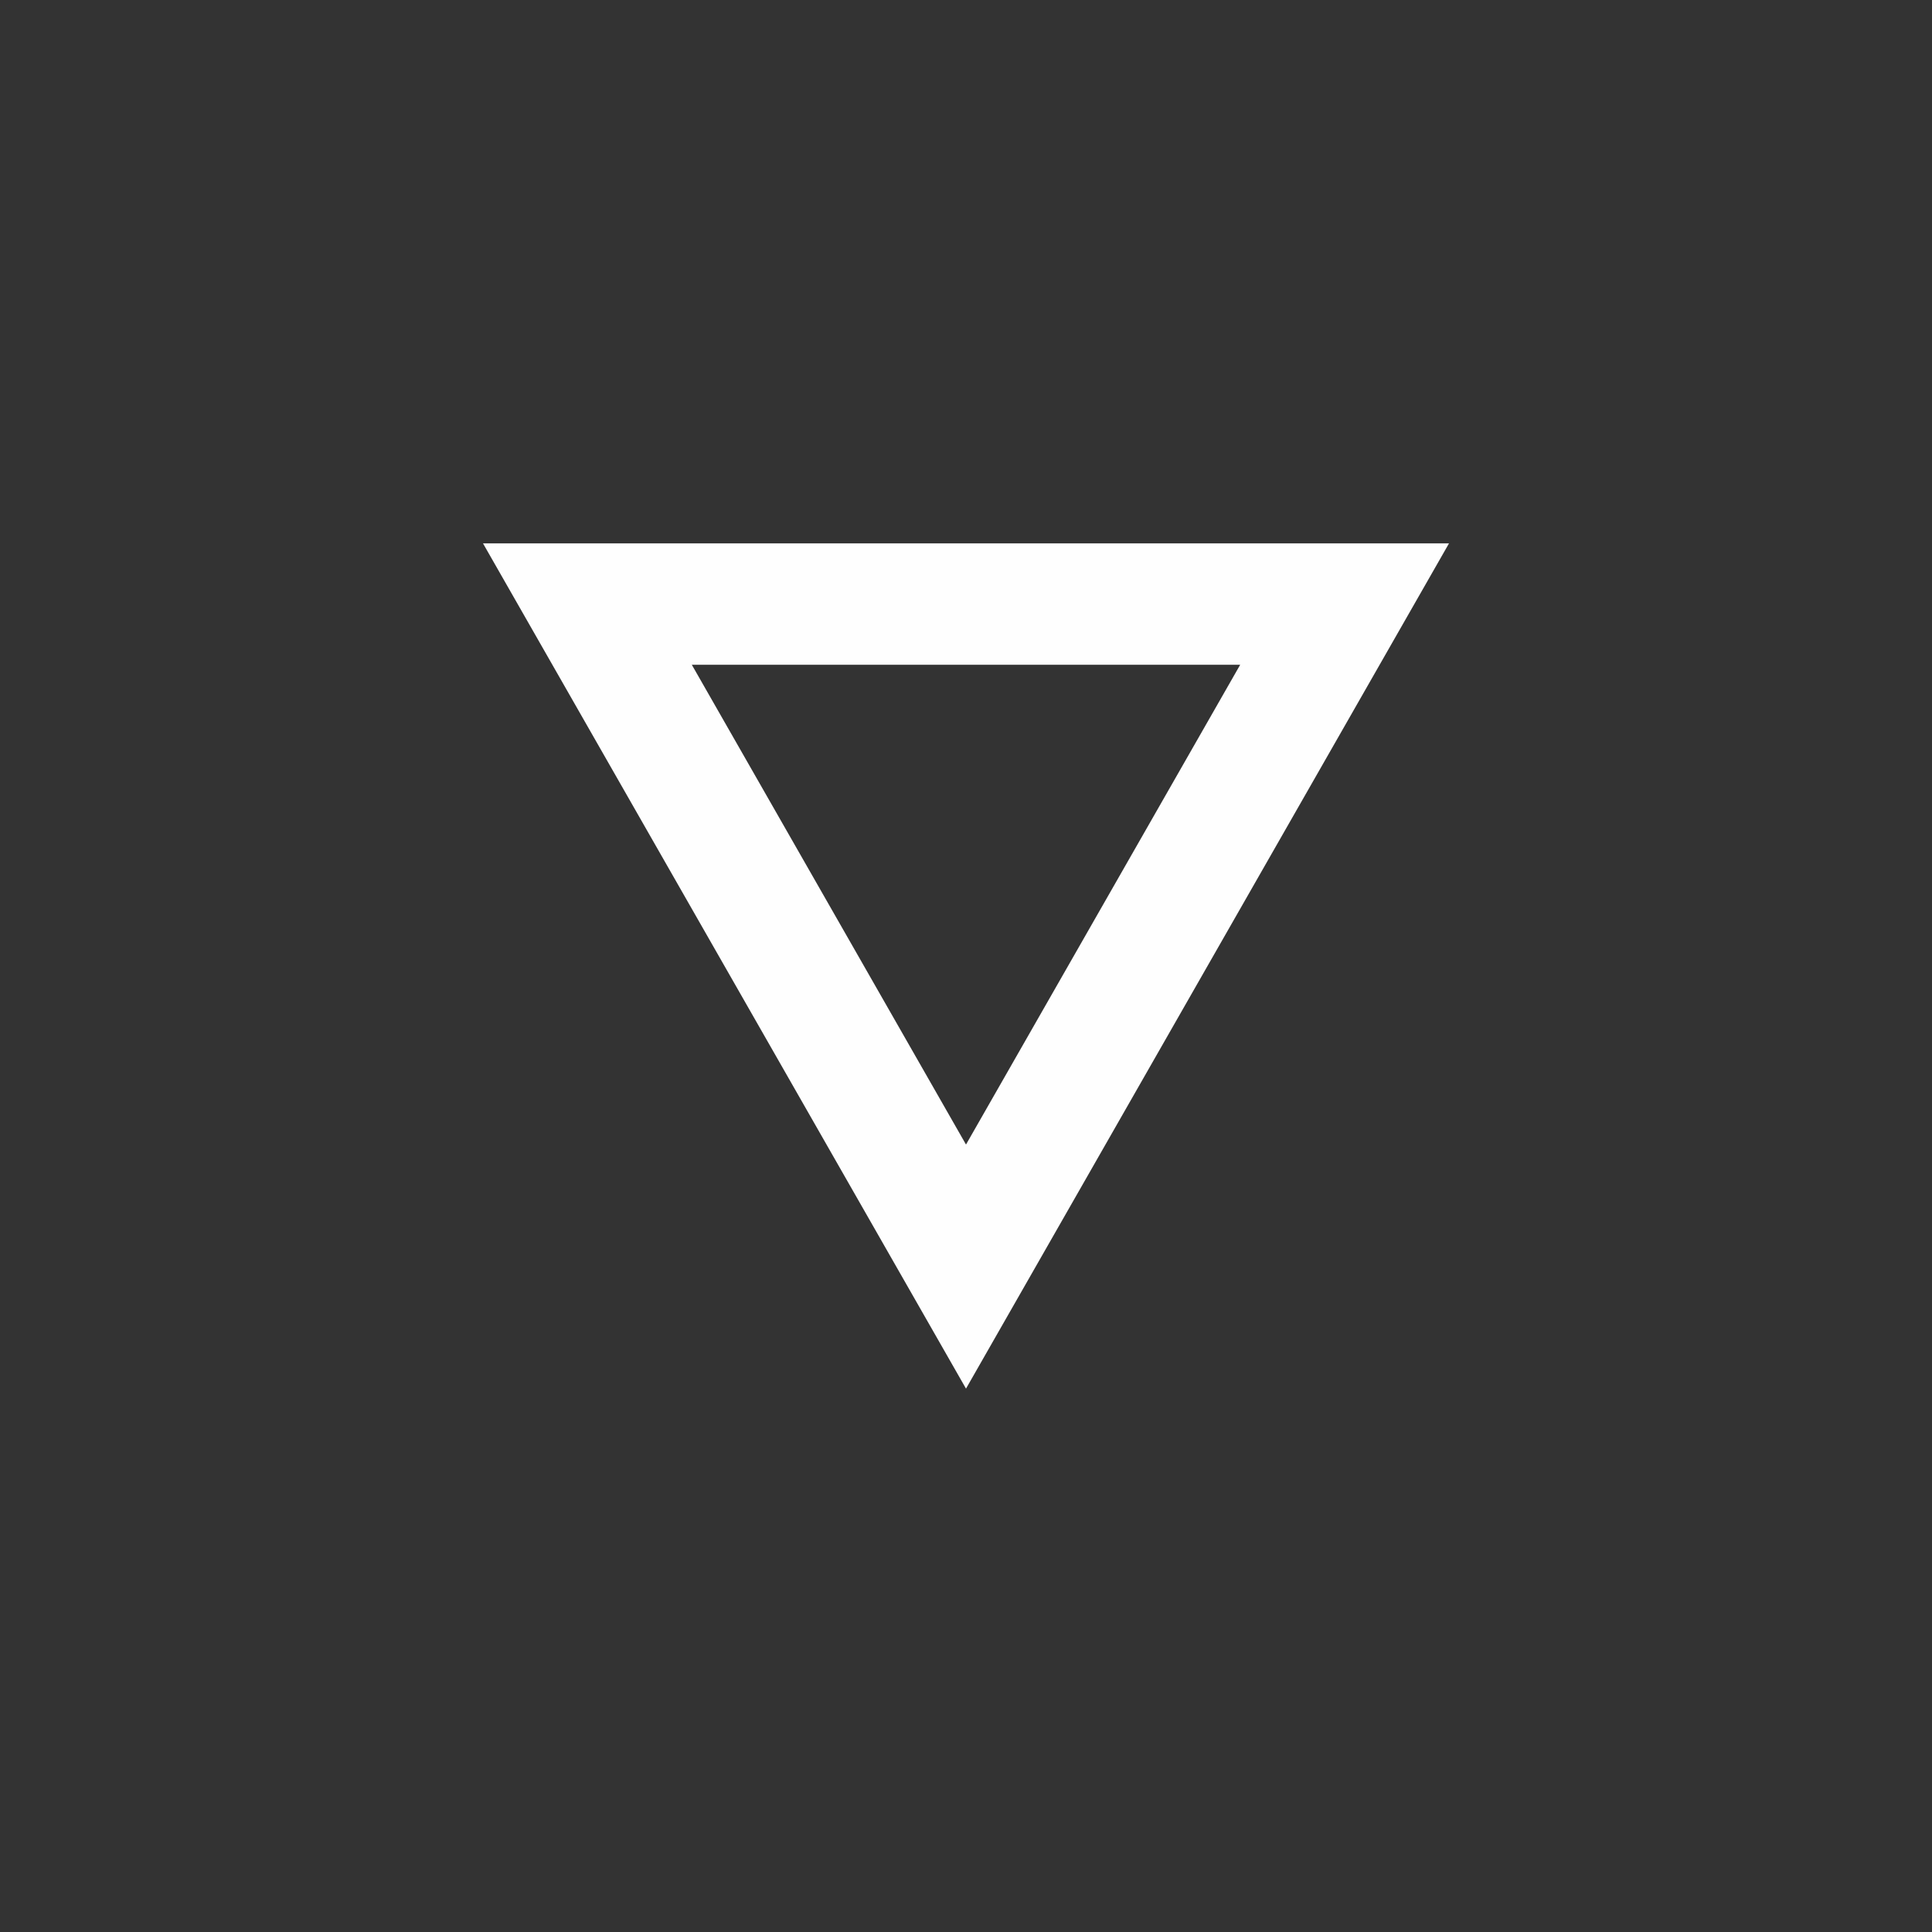 <?xml version="1.0" encoding="UTF-8"?>
<svg xmlns="http://www.w3.org/2000/svg" xmlns:xlink="http://www.w3.org/1999/xlink" width="12" height="12" viewBox="0 0 12 12" version="1.1">
<rect x="0" y="0" width="12" height="12" fill="#333333" stroke="none"/>
<g id="surface1">
<path style=" stroke:none;fill-rule:nonzero;fill:rgb(99.608%,99.608%,99.608%);fill-opacity:1;" d="M 3 3.375 L 6 8.625 L 9 3.375 Z M 4.297 4.129 L 7.703 4.129 L 6 7.109 Z M 4.297 4.129 "/>
</g>
</svg>
